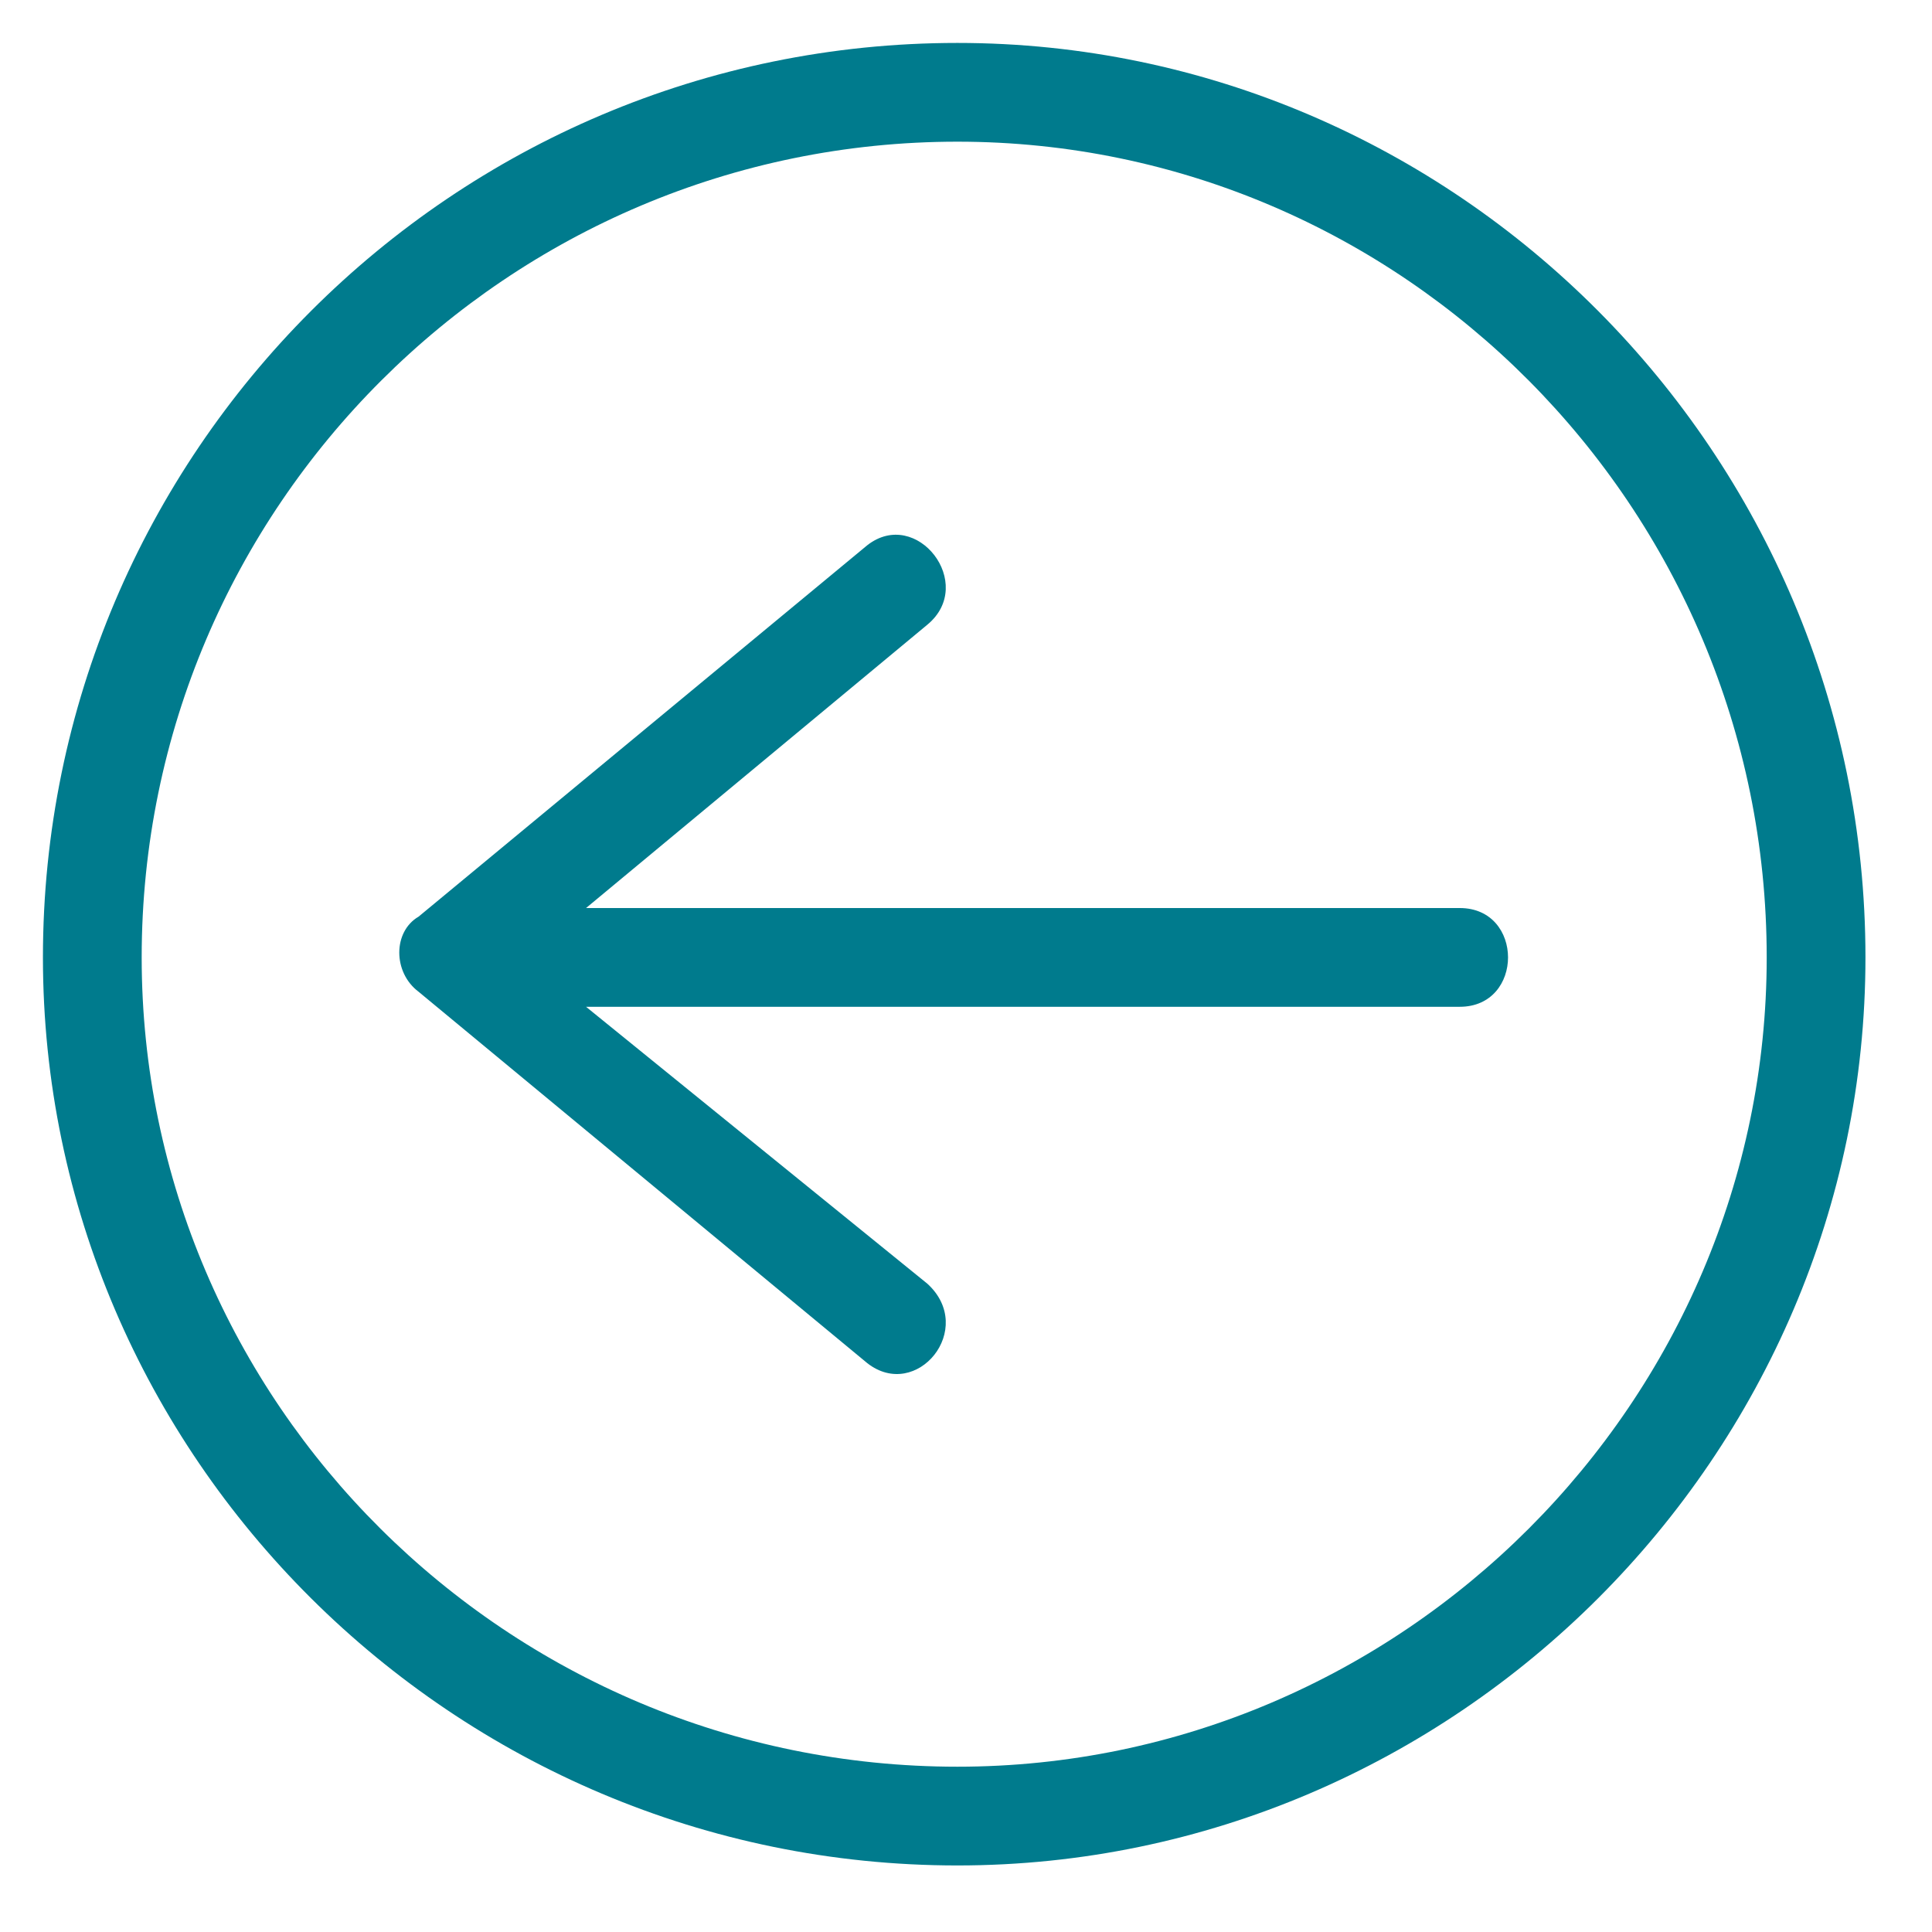 <?xml version="1.0" encoding="utf-8"?>
<!-- Generator: Adobe Illustrator 23.0.3, SVG Export Plug-In . SVG Version: 6.00 Build 0)  -->
<svg version="1.1" id="Layer_1" xmlns="http://www.w3.org/2000/svg" xmlns:xlink="http://www.w3.org/1999/xlink" x="0px" y="0px"
	 viewBox="0 0 90 90" style="enable-background:new 0 0 90 90;" xml:space="preserve">
<g style="fill:#007B8D">
	<path d="M27.3,42.3H68c3,0,3,4.6,0,4.6H27.3l15.9,12.9c2.3,2.1-0.5,5.5-2.8,3.7L19.5,46.2c-1.2-0.9-1.2-2.8,0-3.5l20.9-17.3
		c2.3-1.8,5.1,1.8,2.8,3.7L27.3,42.3z"/>
	<path d="M44.6,2c23.2,0,42.3,19.1,42.3,42.6c0,23.2-19.1,42.3-42.3,42.3C21.1,86.9,2,67.8,2,44.6C2,21.1,21.1,2,44.6,2z M44.6,6.6
		c-20.9,0-38,17-38,38c0,20.7,17,37.7,38,37.7c20.7,0,37.7-17,37.7-37.7C82.3,23.6,65.3,6.6,44.6,6.6z"/>
</g>
</svg>
